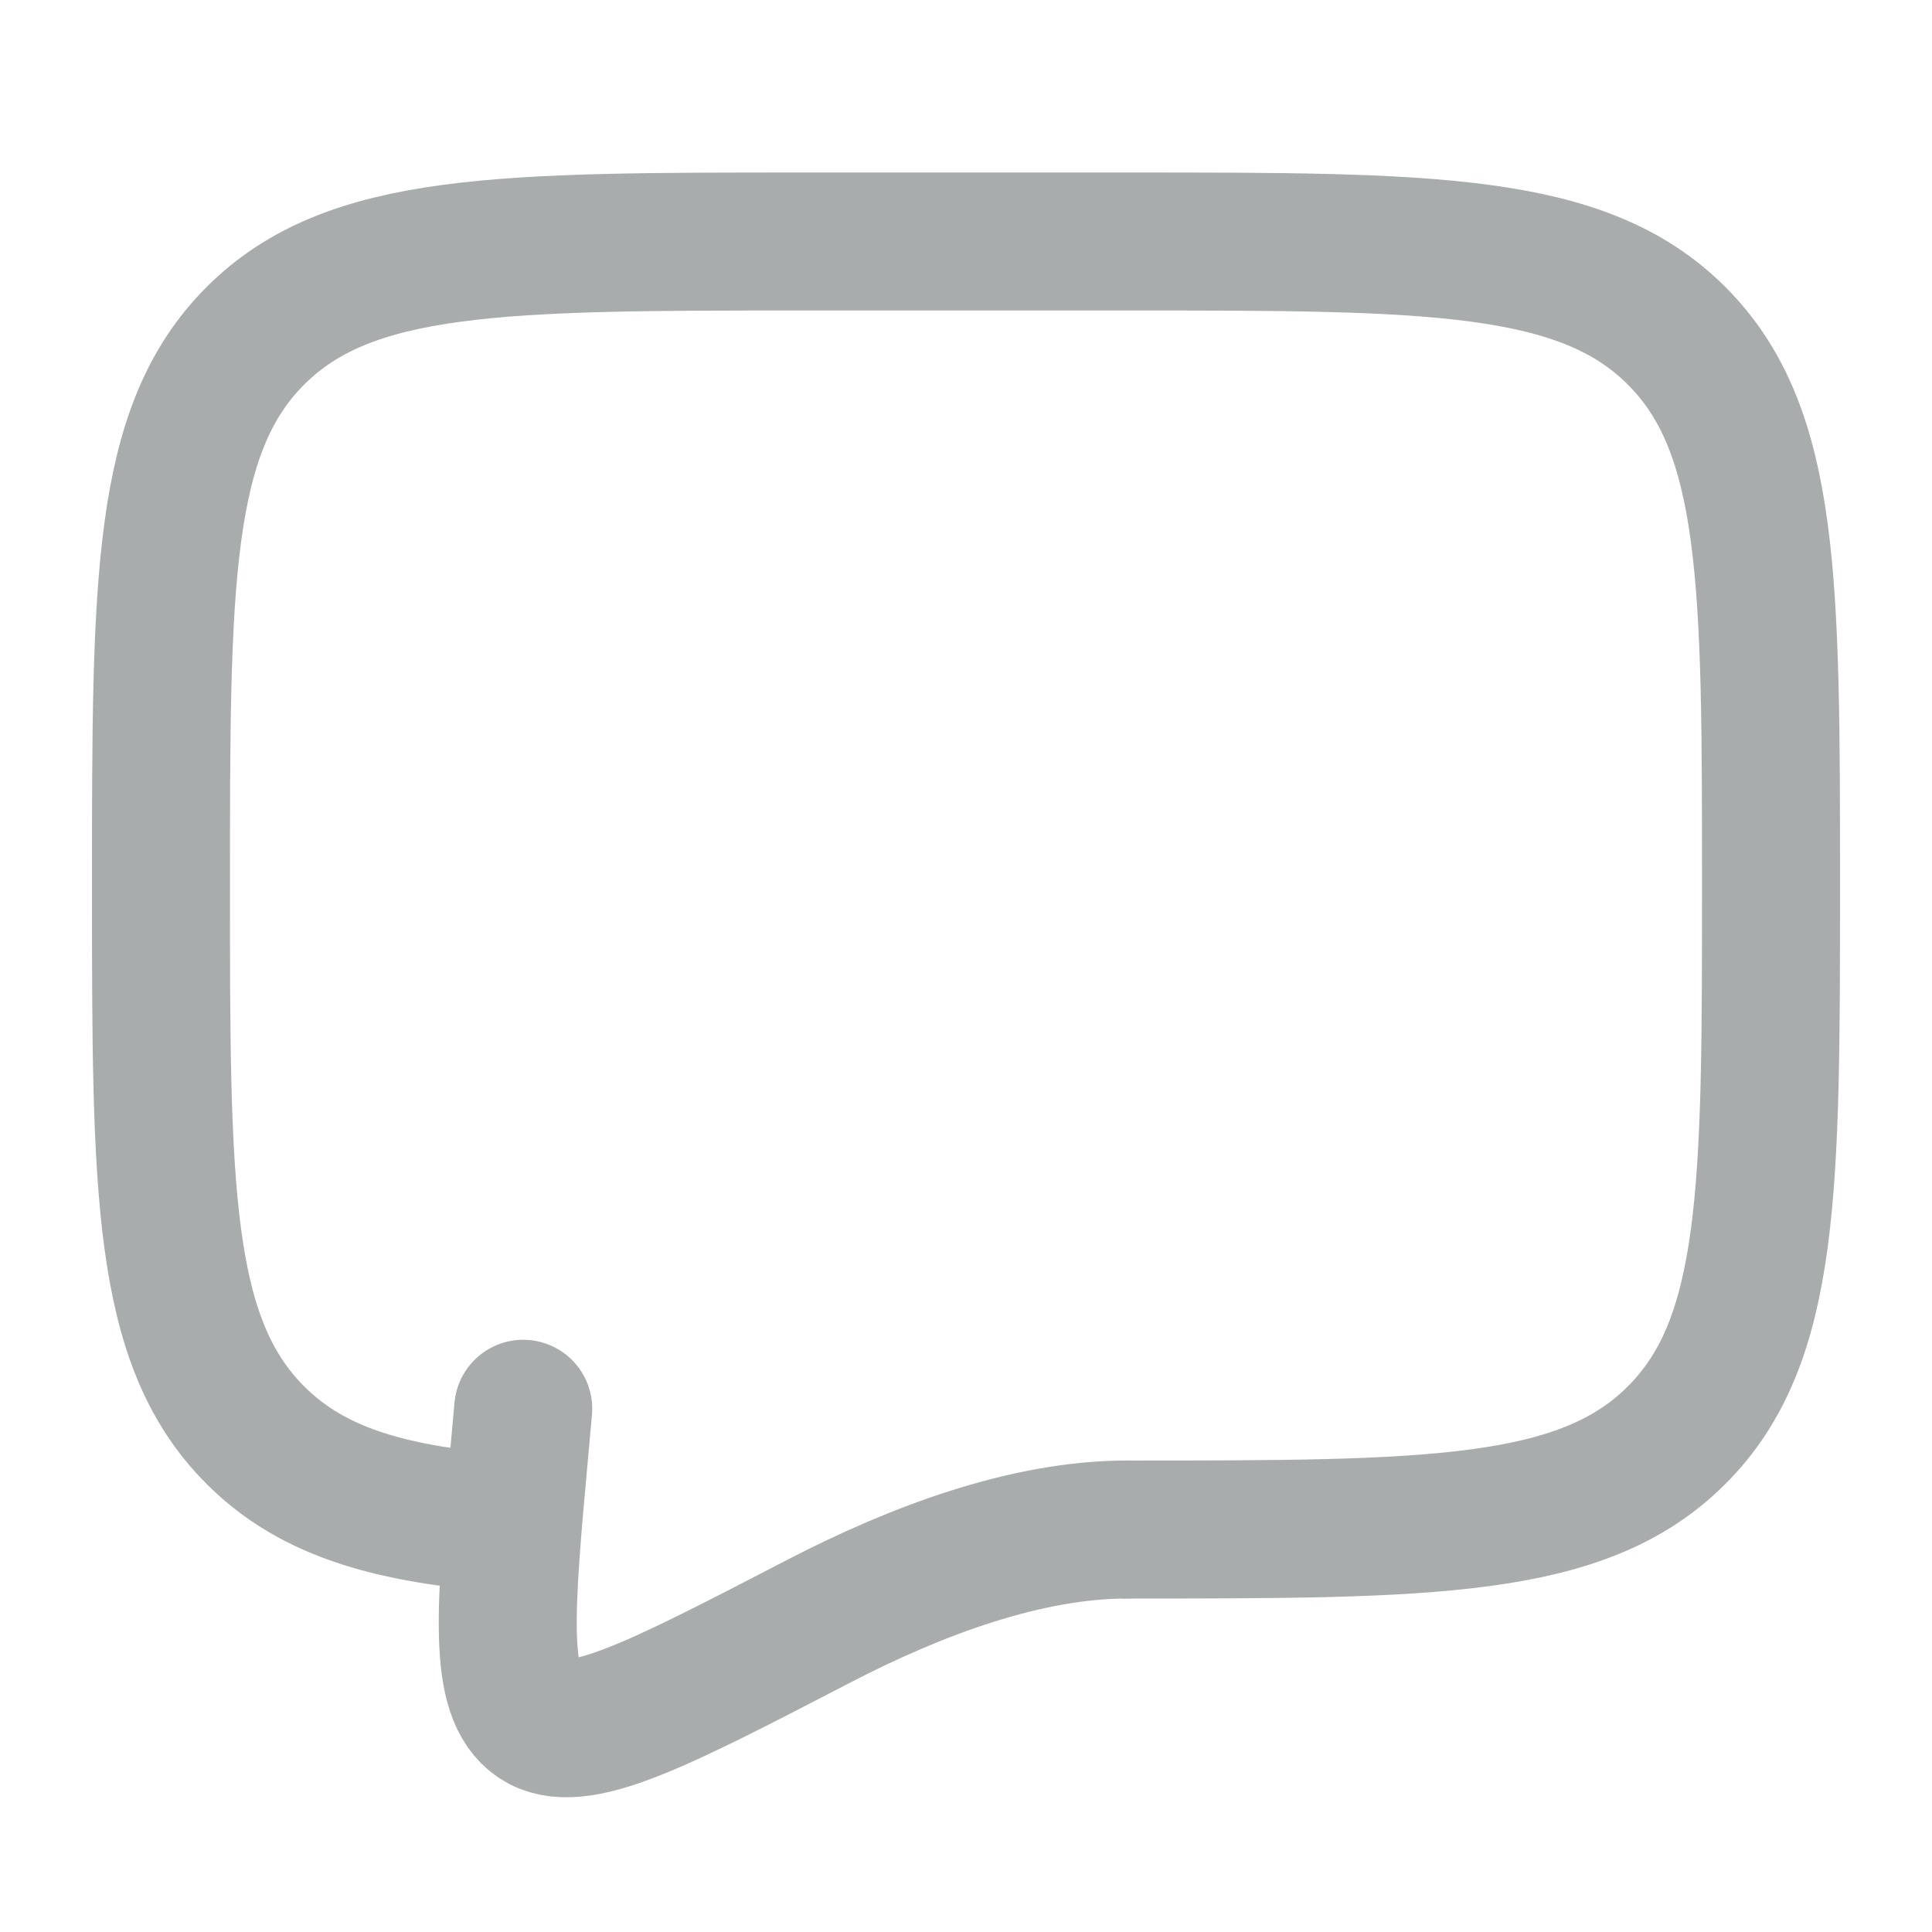 <svg width="28" height="28" viewBox="0 0 28 28" fill="none" xmlns="http://www.w3.org/2000/svg">
<path d="M16.333 22.167C20.733 22.167 22.933 22.167 24.299 20.799C25.667 19.433 25.667 17.233 25.667 12.833C25.667 8.434 25.667 6.234 24.299 4.867C22.933 3.5 20.733 3.5 16.333 3.5H11.667C7.267 3.5 5.067 3.5 3.701 4.867C2.333 6.234 2.333 8.434 2.333 12.833C2.333 17.233 2.333 19.433 3.701 20.799C4.463 21.562 5.483 21.899 7 22.048" stroke="#A9ACAD" stroke-width="2" stroke-linecap="round" stroke-linejoin="round"/>
<path d="M16.333 22.167C14.891 22.167 13.302 22.75 11.852 23.503C9.521 24.712 8.356 25.318 7.782 24.932C7.208 24.547 7.316 23.351 7.534 20.96L7.583 20.417" stroke="#A9ACAD" stroke-width="2" stroke-linecap="round"/>
</svg>
